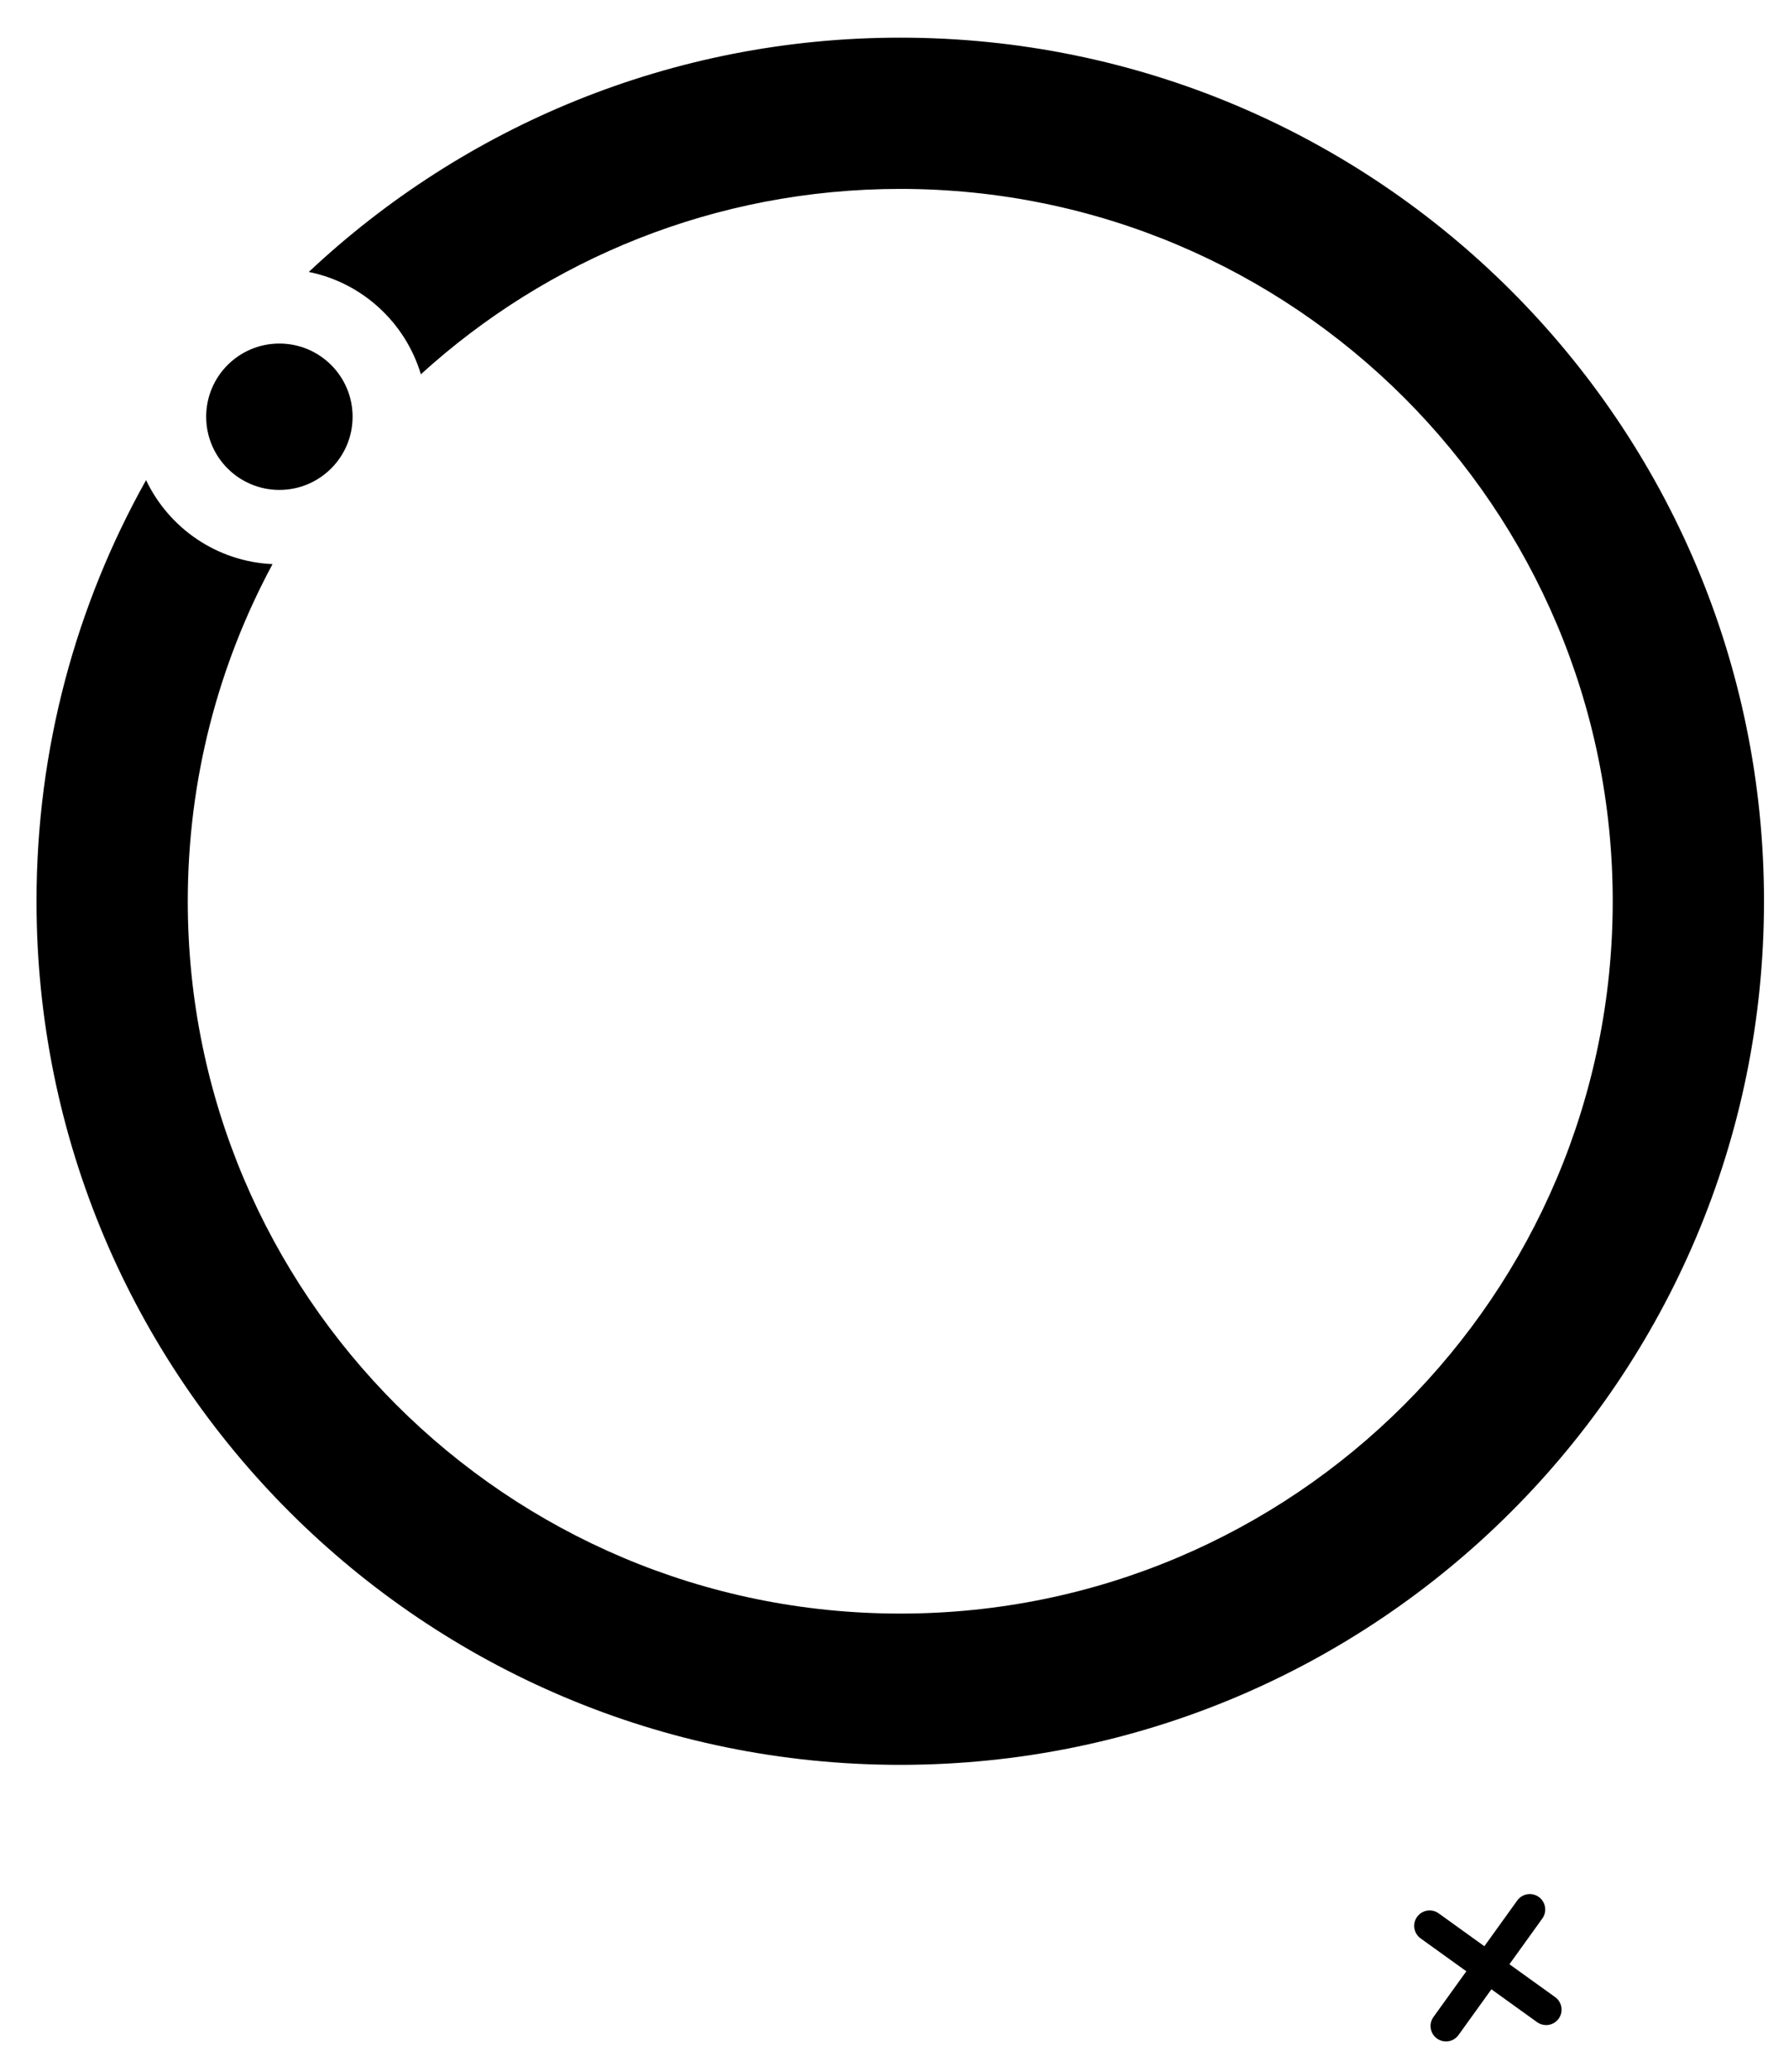 <?xml version="1.0" encoding="utf-8"?>
<!-- Generator: Adobe Illustrator 16.0.0, SVG Export Plug-In . SVG Version: 6.00 Build 0)  -->
<!DOCTYPE svg PUBLIC "-//W3C//DTD SVG 1.1//EN" "http://www.w3.org/Graphics/SVG/1.1/DTD/svg11.dtd">
<svg version="1.1" id="Calque_1" xmlns="http://www.w3.org/2000/svg" xmlns:xlink="http://www.w3.org/1999/xlink" x="0px" y="0px"
	 width="463.477px" height="536.973px" viewBox="0 0 463.477 536.973" enable-background="new 0 0 463.477 536.973"
	 xml:space="preserve">
<g>
	<path d="M72.38,89.02c-10.476,0-18.966,8.488-18.966,18.963c0,10.474,8.49,18.963,18.966,18.963
		c10.471,0,18.966-8.489,18.966-18.963C91.346,97.508,82.851,89.02,72.38,89.02z"/>
	<path pathLength="100" d="M233.229,9.757c-59.289,0-113.186,23.069-153.226,60.708c13.879,2.806,25.019,13.119,29.033,26.518
		c32.789-29.84,76.366-48.033,124.192-48.033c101.939,0,184.58,82.643,184.58,184.583c0,101.938-82.641,184.575-184.58,184.575
		s-184.58-82.638-184.58-184.575c0-31.604,7.957-61.348,21.957-87.355c-14.491-0.666-26.854-9.364-32.766-21.769
		C19.771,156.693,9.457,193.904,9.457,233.532c0,123.582,100.188,223.771,223.771,223.771S457,357.114,457,233.532
		C457,109.946,356.813,9.757,233.229,9.757z"/>
</g>
<path d="M374.61,528.975c-0.81,0-1.626-0.244-2.332-0.753c-1.794-1.289-2.202-3.789-0.912-5.582l21.708-30.188
	c1.29-1.795,3.791-2.202,5.582-0.912c1.794,1.289,2.202,3.789,0.912,5.582L377.86,527.31
	C377.079,528.397,375.854,528.975,374.61,528.975z"/>
<path d="M400.554,524.736c-0.81,0-1.626-0.244-2.333-0.753l-30.181-21.709c-1.793-1.29-2.201-3.789-0.911-5.583
	c1.29-1.793,3.79-2.201,5.583-0.911l30.181,21.709c1.793,1.29,2.201,3.789,0.911,5.583
	C403.022,524.158,401.797,524.736,400.554,524.736z"/>
</svg>
